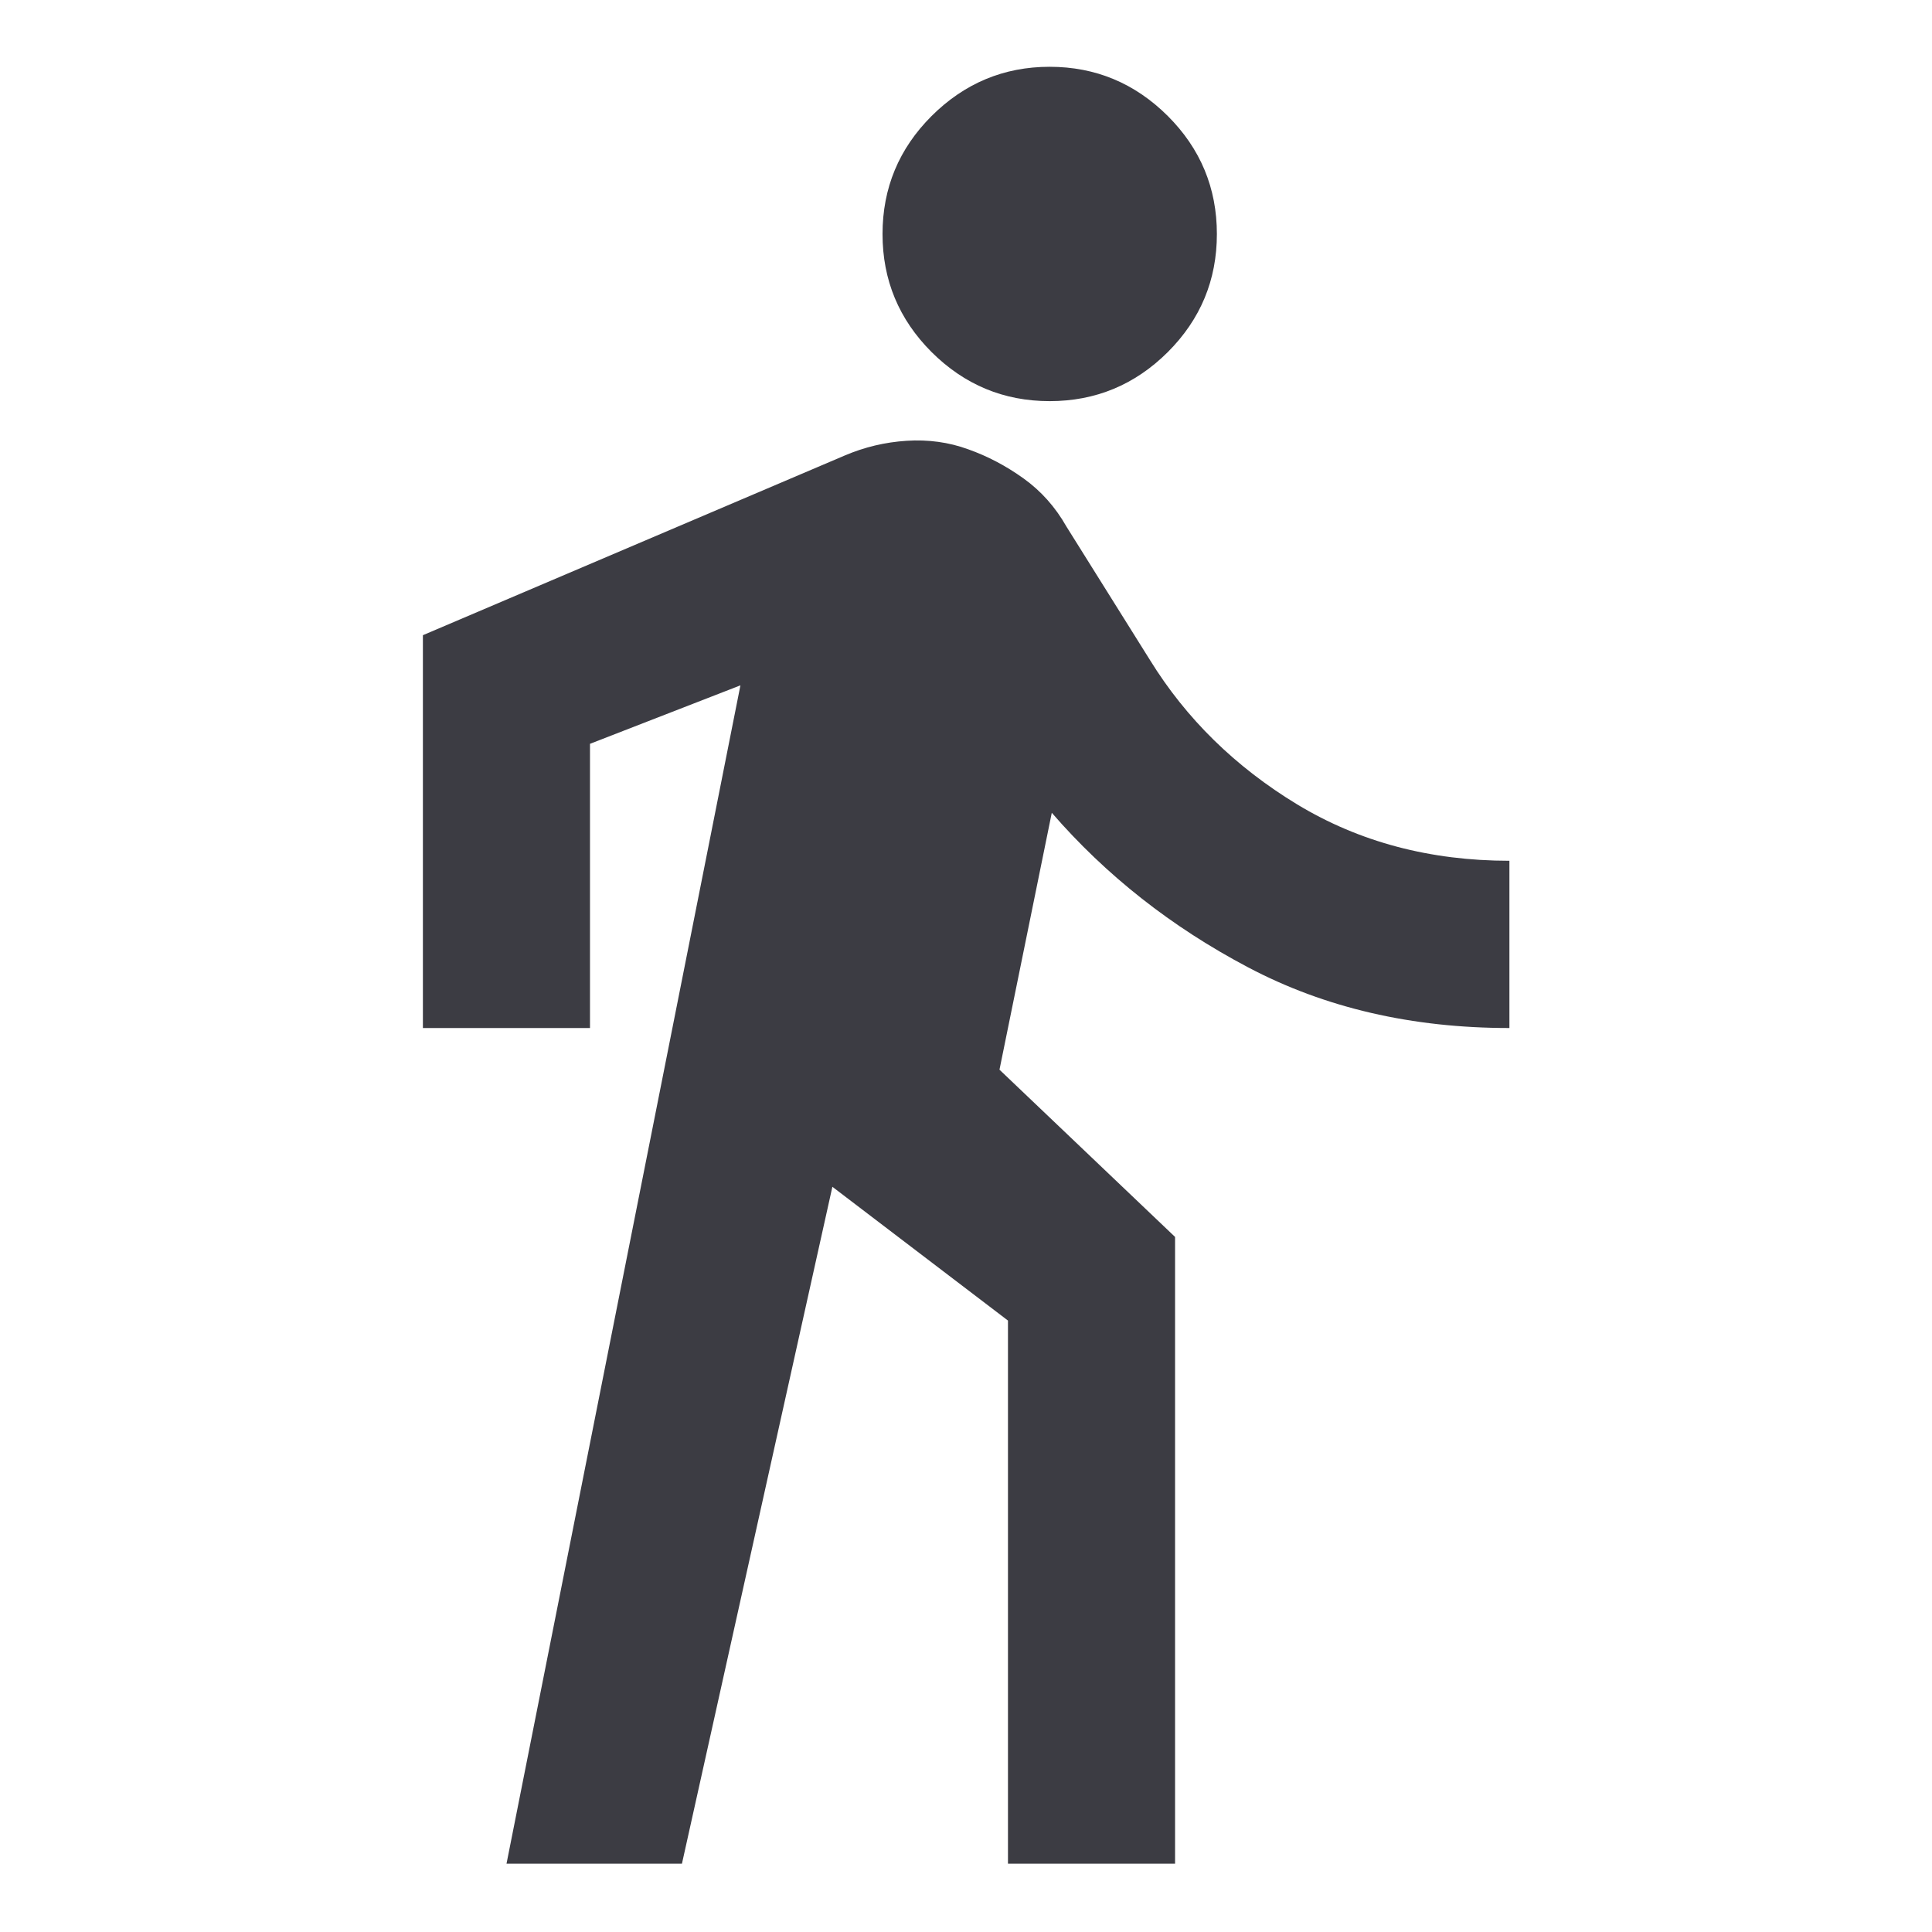 <?xml version="1.0" encoding="UTF-8" standalone="no" ?>
<!DOCTYPE svg PUBLIC "-//W3C//DTD SVG 1.1//EN" "http://www.w3.org/Graphics/SVG/1.1/DTD/svg11.dtd">
<svg xmlns="http://www.w3.org/2000/svg" xmlns:xlink="http://www.w3.org/1999/xlink" version="1.1" width="1080" height="1080" viewBox="0 0 1080 1080" xml:space="preserve">
<desc>Created with Fabric.js 5.2.4</desc>
<defs>
</defs>
<g transform="matrix(1 0 0 1 540 540)" id="7c8542ca-6ca4-4f7b-8017-cc388314ef3c"  >
<rect style="stroke: none; stroke-width: 1; stroke-dasharray: none; stroke-linecap: butt; stroke-dashoffset: 0; stroke-linejoin: miter; stroke-miterlimit: 4; fill: rgb(255,255,255); fill-rule: nonzero; opacity: 1; visibility: hidden;" vector-effect="non-scaling-stroke"  x="-540" y="-540" rx="0" ry="0" width="1080" height="1080" />
</g>
<g transform="matrix(1 0 0 1 540 540)" id="d345ac03-2d75-4dd0-b81e-48f8bba55611"  >
</g>
<g transform="matrix(NaN NaN NaN NaN 0 0)"  >
<g style=""   >
</g>
</g>
<g transform="matrix(86.25 0 0 86.25 540 540)"  >
<path style="stroke: none; stroke-width: 1; stroke-dasharray: none; stroke-linecap: butt; stroke-dashoffset: 0; stroke-linejoin: miter; stroke-miterlimit: 4; fill: rgb(60,60,67); fill-rule: nonzero; opacity: 1;"  transform=" translate(-3.77, -6.64)" d="M 0.792 12.458 L 2.308 4.821 L 1.333 5.2 L 1.333 7.042 L 0.25 7.042 L 0.25 4.496 L 2.985 3.331 C 3.112 3.277 3.245 3.245 3.385 3.236 C 3.525 3.227 3.658 3.245 3.784 3.291 C 3.911 3.336 4.03 3.399 4.143 3.48 C 4.256 3.561 4.349 3.665 4.421 3.792 L 4.963 4.658 C 5.197 5.037 5.515 5.349 5.917 5.593 C 6.319 5.836 6.777 5.958 7.292 5.958 L 7.292 7.042 C 6.66 7.042 6.095 6.911 5.599 6.649 C 5.102 6.387 4.678 6.053 4.326 5.647 L 3.987 7.312 L 5.125 8.396 L 5.125 12.458 L 4.042 12.458 L 4.042 8.938 L 2.904 8.071 L 1.929 12.458 L 0.792 12.458 Z M 4.312 2.979 C 4.015 2.979 3.76 2.873 3.547 2.661 C 3.335 2.449 3.229 2.194 3.229 1.896 C 3.229 1.598 3.335 1.343 3.547 1.131 C 3.76 0.919 4.015 0.812 4.312 0.812 C 4.61 0.812 4.865 0.919 5.078 1.131 C 5.29 1.343 5.396 1.598 5.396 1.896 C 5.396 2.194 5.29 2.449 5.078 2.661 C 4.865 2.873 4.61 2.979 4.312 2.979 Z" stroke-linecap="round" />
</g>
</svg>